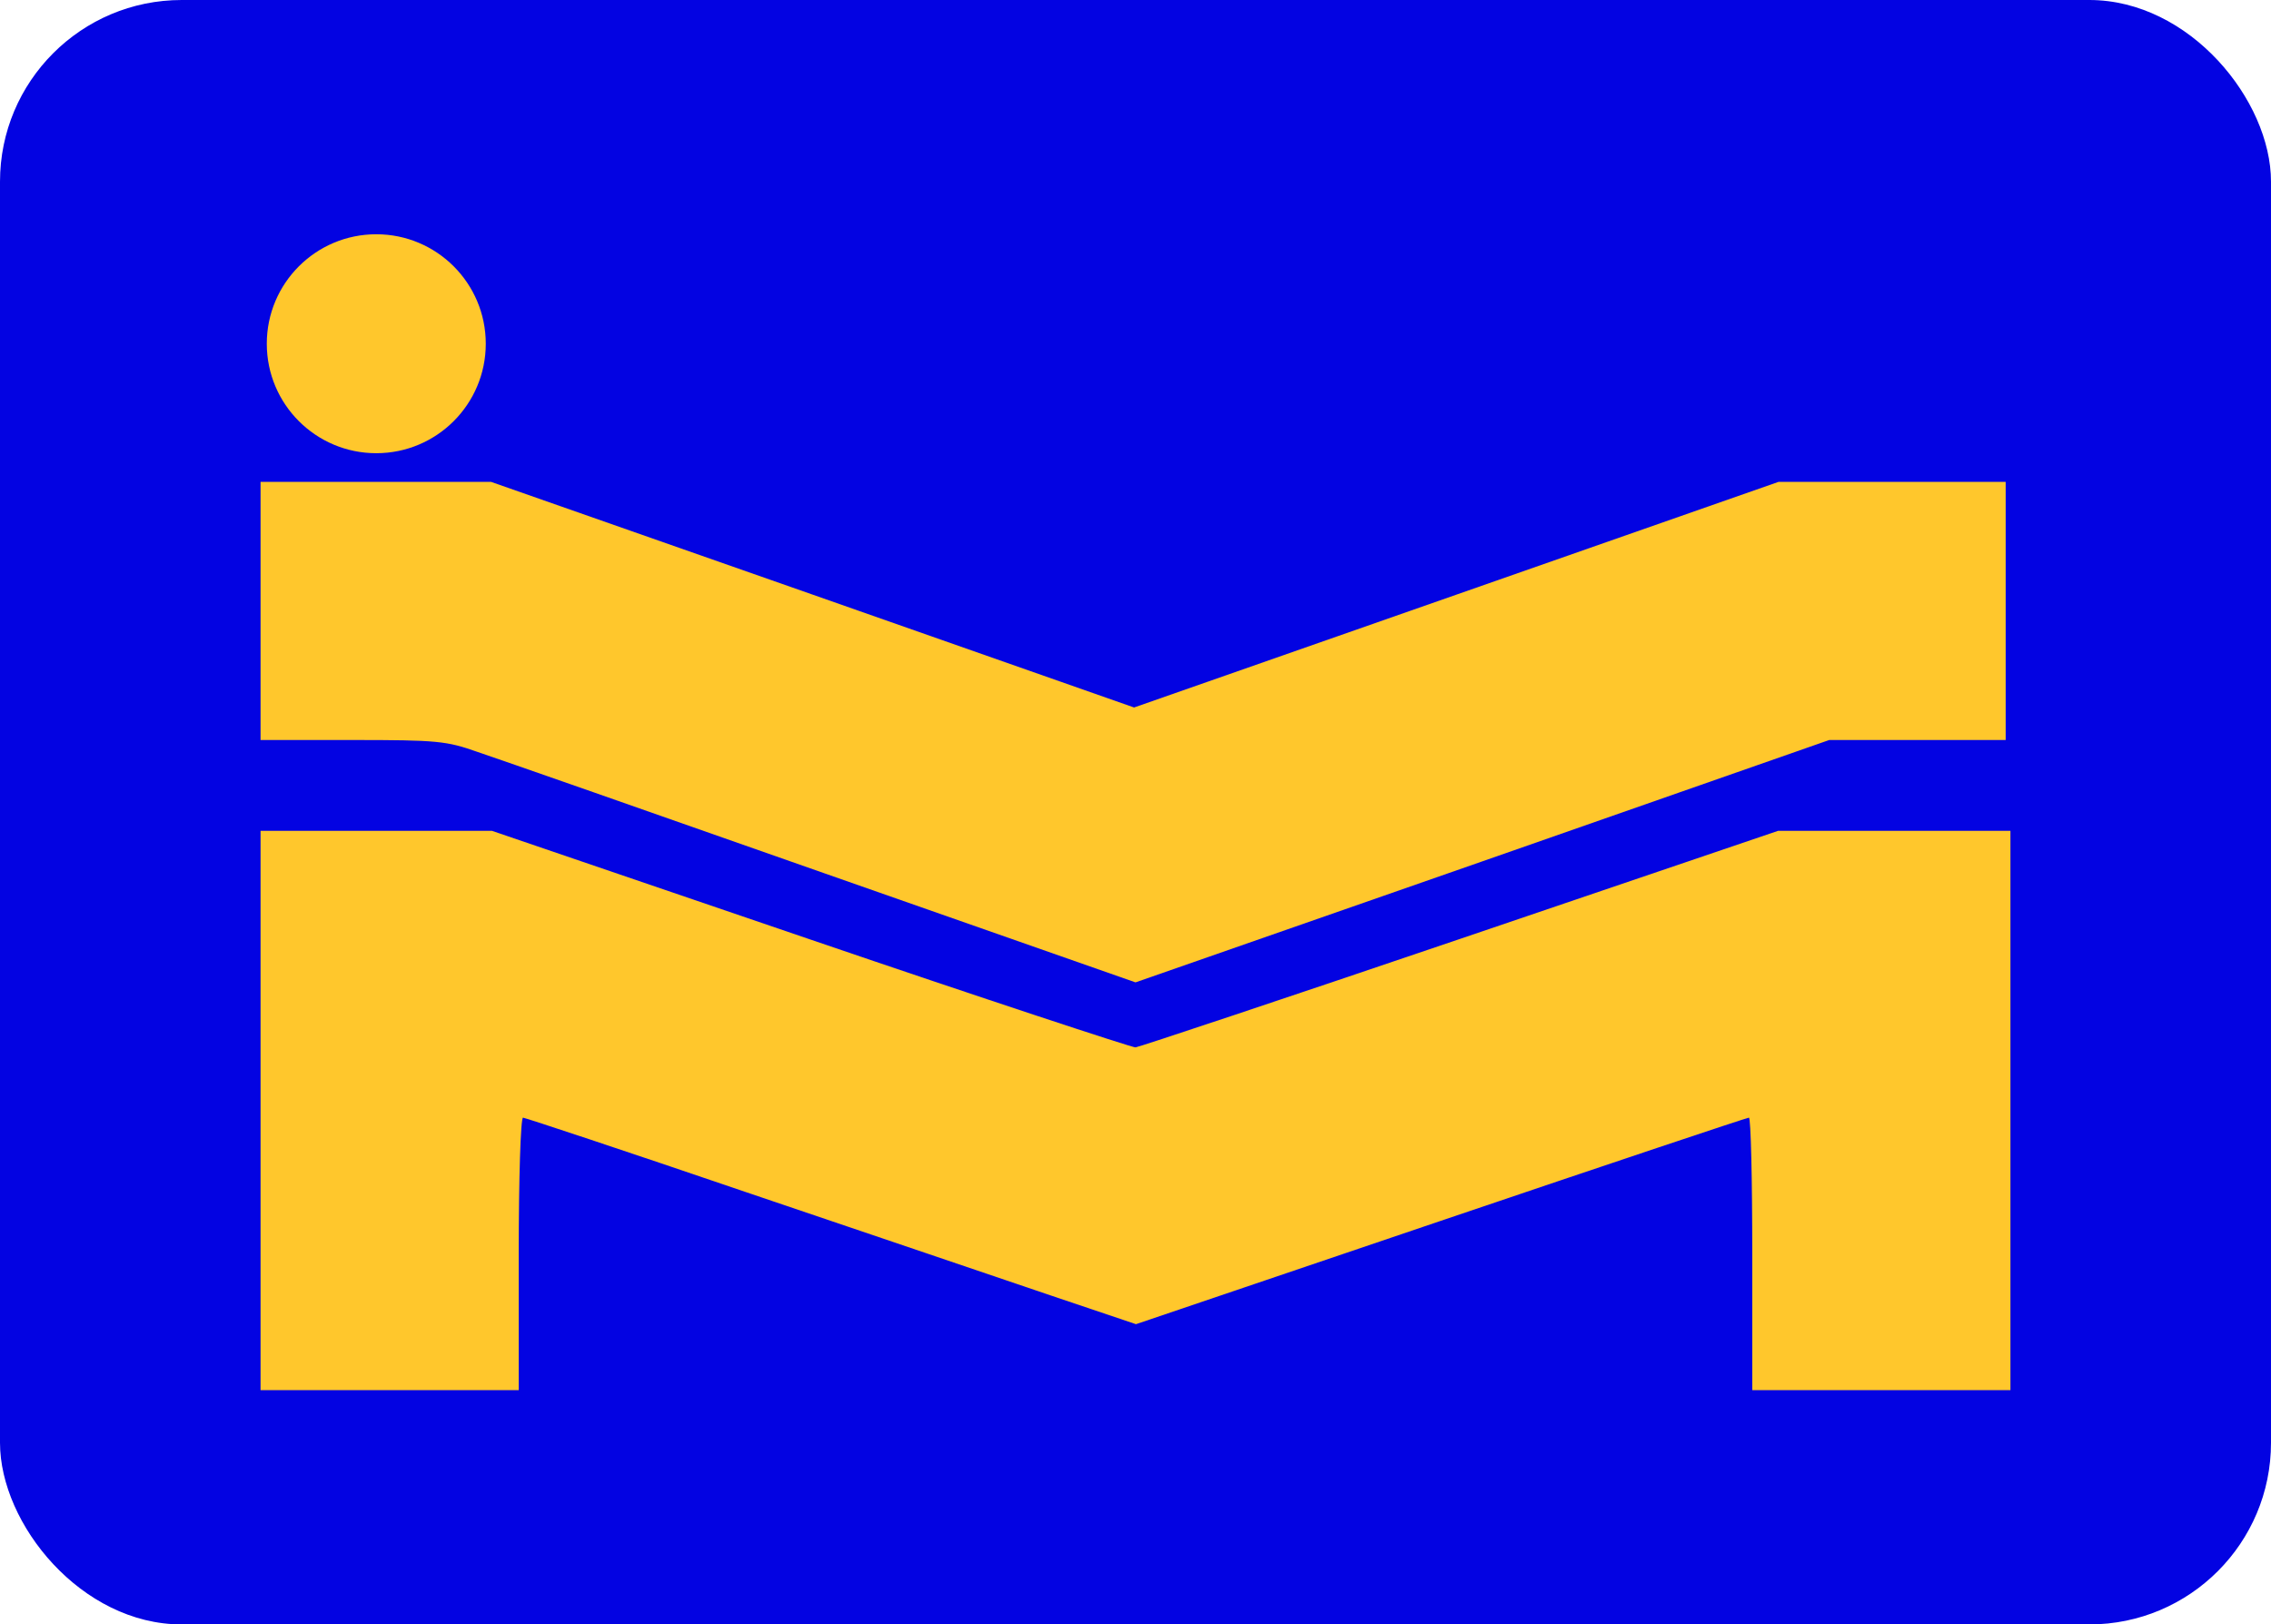 <?xml version="1.0" encoding="UTF-8" standalone="no"?>
<svg
   version="1.0"
   width="474.991pt"
   height="339.801pt"
   viewBox="0 0 474.991 339.801"
   preserveAspectRatio="xMidYMid"
   id="svg819"
   sodipodi:docname="favicon.svg"
   inkscape:version="1.2.2 (732a01da63, 2022-12-09)"
   inkscape:export-filename="favicon.png"
   inkscape:export-xdpi="96"
   inkscape:export-ydpi="96"
   xmlns:inkscape="http://www.inkscape.org/namespaces/inkscape"
   xmlns:sodipodi="http://sodipodi.sourceforge.net/DTD/sodipodi-0.dtd"
   xmlns="http://www.w3.org/2000/svg"
   xmlns:svg="http://www.w3.org/2000/svg">
  <defs
     id="defs823" />
  <sodipodi:namedview
     id="namedview821"
     pagecolor="#fffffd"
     bordercolor="#000000"
     borderopacity="0.25"
     inkscape:showpageshadow="2"
     inkscape:pageopacity="0"
     inkscape:pagecheckerboard="0"
     inkscape:deskcolor="#d1d1d1"
     inkscape:document-units="pt"
     showgrid="false"
     inkscape:zoom="1.0263363"
     inkscape:cx="301.07091"
     inkscape:cy="338.09581"
     inkscape:window-width="2560"
     inkscape:window-height="1369"
     inkscape:window-x="-8"
     inkscape:window-y="-8"
     inkscape:window-maximized="1"
     inkscape:current-layer="g8028" />
  <g
     id="g1000"
     transform="translate(47.699,33.43)"
     style="fill:#ffffff">
    <g
       id="g8028">
      <rect
         style="fill:#0303e2;fill-opacity:1;stroke-width:1.437"
         id="rect7957"
         width="474.991"
         height="339.801"
         x="-47.699"
         y="-33.43"
         ry="37.999" />
      <g
         id="g6336"
         style="fill:#ffc72c;fill-opacity:1"
         transform="translate(2.2e-6,2.06)">
        <g
           transform="matrix(0.1,0,0,-0.1,-2.204,262.307)"
           fill="#000000"
           stroke="none"
           id="g817-5"
           style="fill:#ffc72c;fill-opacity:1">
          <path
             d="m 90,1700 v -270 h 192 c 178,0 197,-2 262,-25 39,-13 365,-127 723,-253 l 653,-229 725,253 726,254 h 184 185 v 270 270 h -237 -238 l -674,-236 -674,-236 -672,236 -673,236 H 331 90 Z"
             id="path813-4"
             style="fill:#ffc72c;fill-opacity:1" />
          <path
             d="M 90,655 V 70 h 270 270 v 285 c 0,157 4,285 9,285 4,0 215,-70 467,-156 252,-85 539,-183 637,-216 l 178,-60 637,216 c 351,119 641,216 645,216 4,0 7,-128 7,-285 V 70 h 270 270 v 585 585 H 3507 3264 L 2599,1014 C 2234,890 1928,788 1920,787 c -8,0 -315,101 -681,226 L 574,1240 H 332 90 Z"
             id="path815-5"
             style="fill:#ffc72c;fill-opacity:1" />
        </g>
        <circle
           style="fill:#ffc72c;fill-opacity:1;stroke-width:2.155"
           id="path994-5"
           cx="31.002"
           cy="36.413"
           r="22.9" />
      </g>
    </g>
  </g>
</svg>
